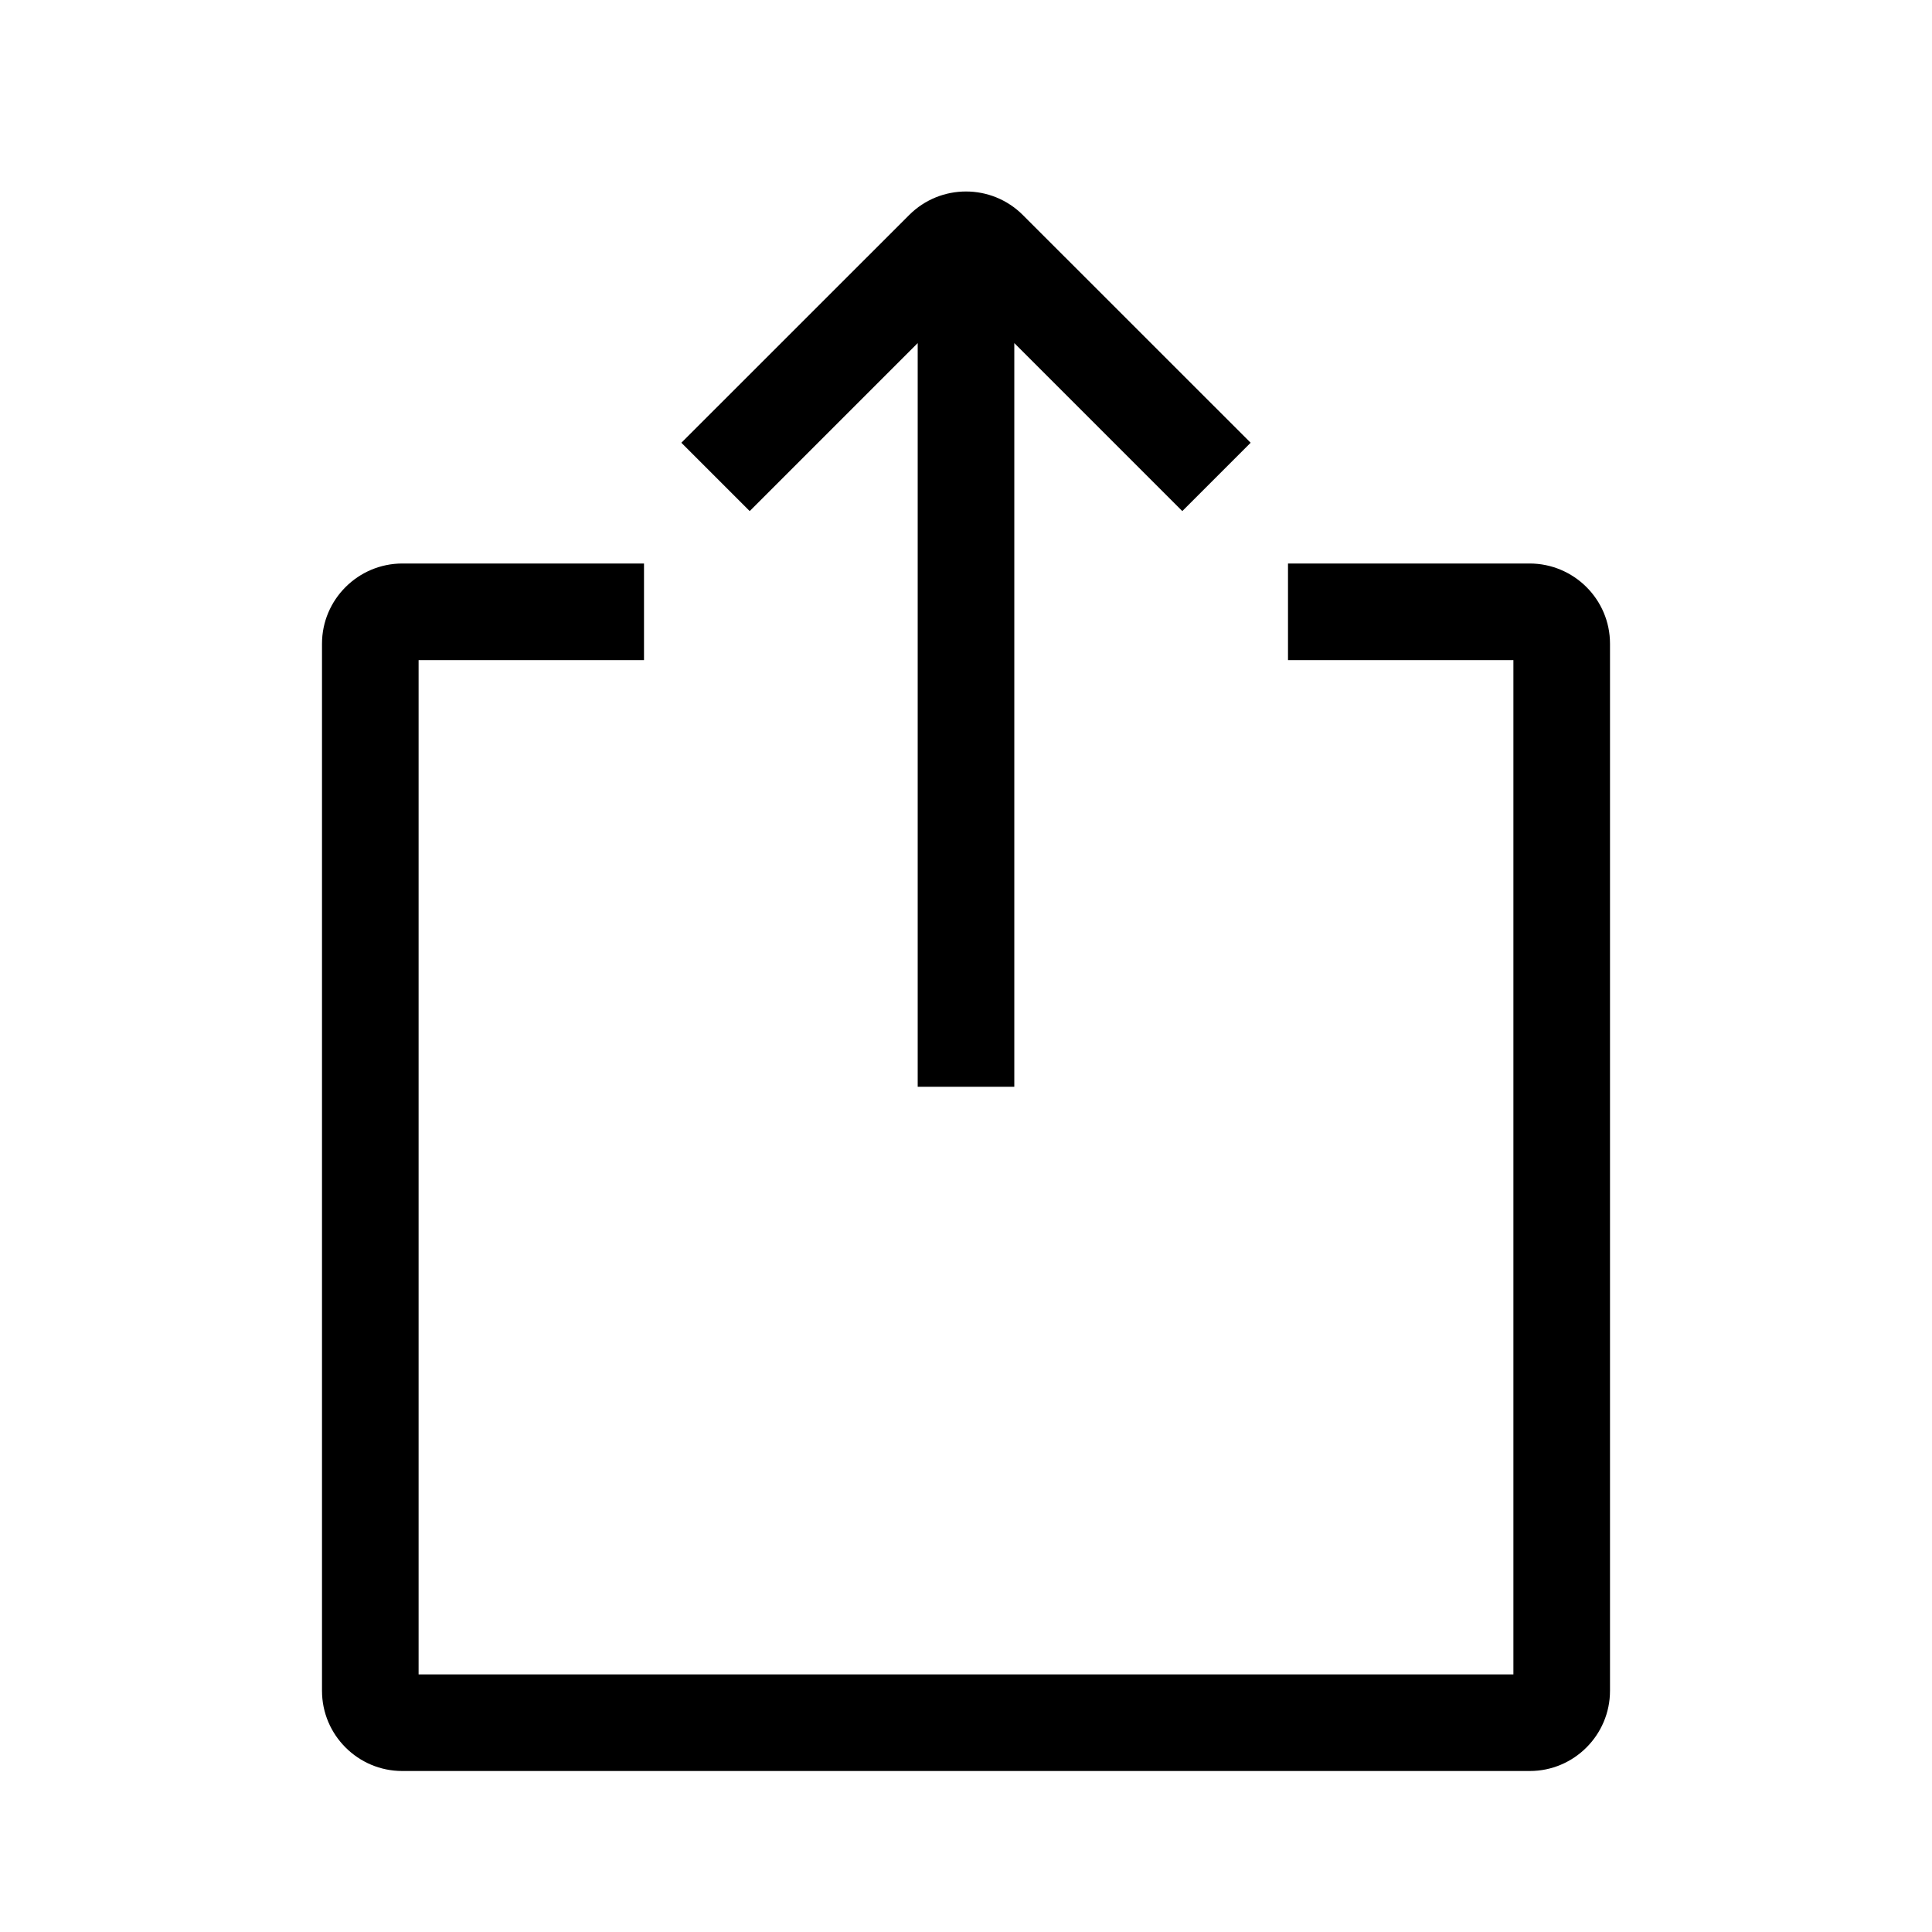 <?xml version="1.0" encoding="UTF-8"?>
<svg width="24px" height="24px" viewBox="0 0 24 24" version="1.1" xmlns="http://www.w3.org/2000/svg" xmlns:xlink="http://www.w3.org/1999/xlink">
    <!-- Generator: Sketch 50.2 (55047) - http://www.bohemiancoding.com/sketch -->
    <title>icons_outlined_share</title>
    <desc>Created with Sketch.</desc>
    <defs></defs>
    <g id="icons_outlined_share" stroke="none" stroke-width="1" fill="none" fill-rule="evenodd">
        <g id="icon38" fill="#000000" fill-rule="nonzero">
            <path d="M18.8,8.2 L16,8.2 L16,7 L19.001,7 C19.551,7 20,7.446 20,7.996 L20,21.004 C20,21.551 19.554,22 19.004,22 L4.996,22 C4.449,22 4,21.554 4,21.004 L4,7.996 C4,7.449 4.447,7 4.999,7 L8,7 L8,8.2 L5.2,8.2 L5.2,20.8 L18.8,20.8 L18.8,8.2 Z M12.6,4.262 L12.6,13.5 L11.4,13.5 L11.4,4.262 L9.313,6.349 L8.464,5.5 L11.293,2.672 C11.683,2.281 12.317,2.281 12.707,2.672 L15.536,5.5 L14.687,6.349 L12.6,4.262 Z" id="Combined-Shape"></path>
        </g>
    </g>
</svg>